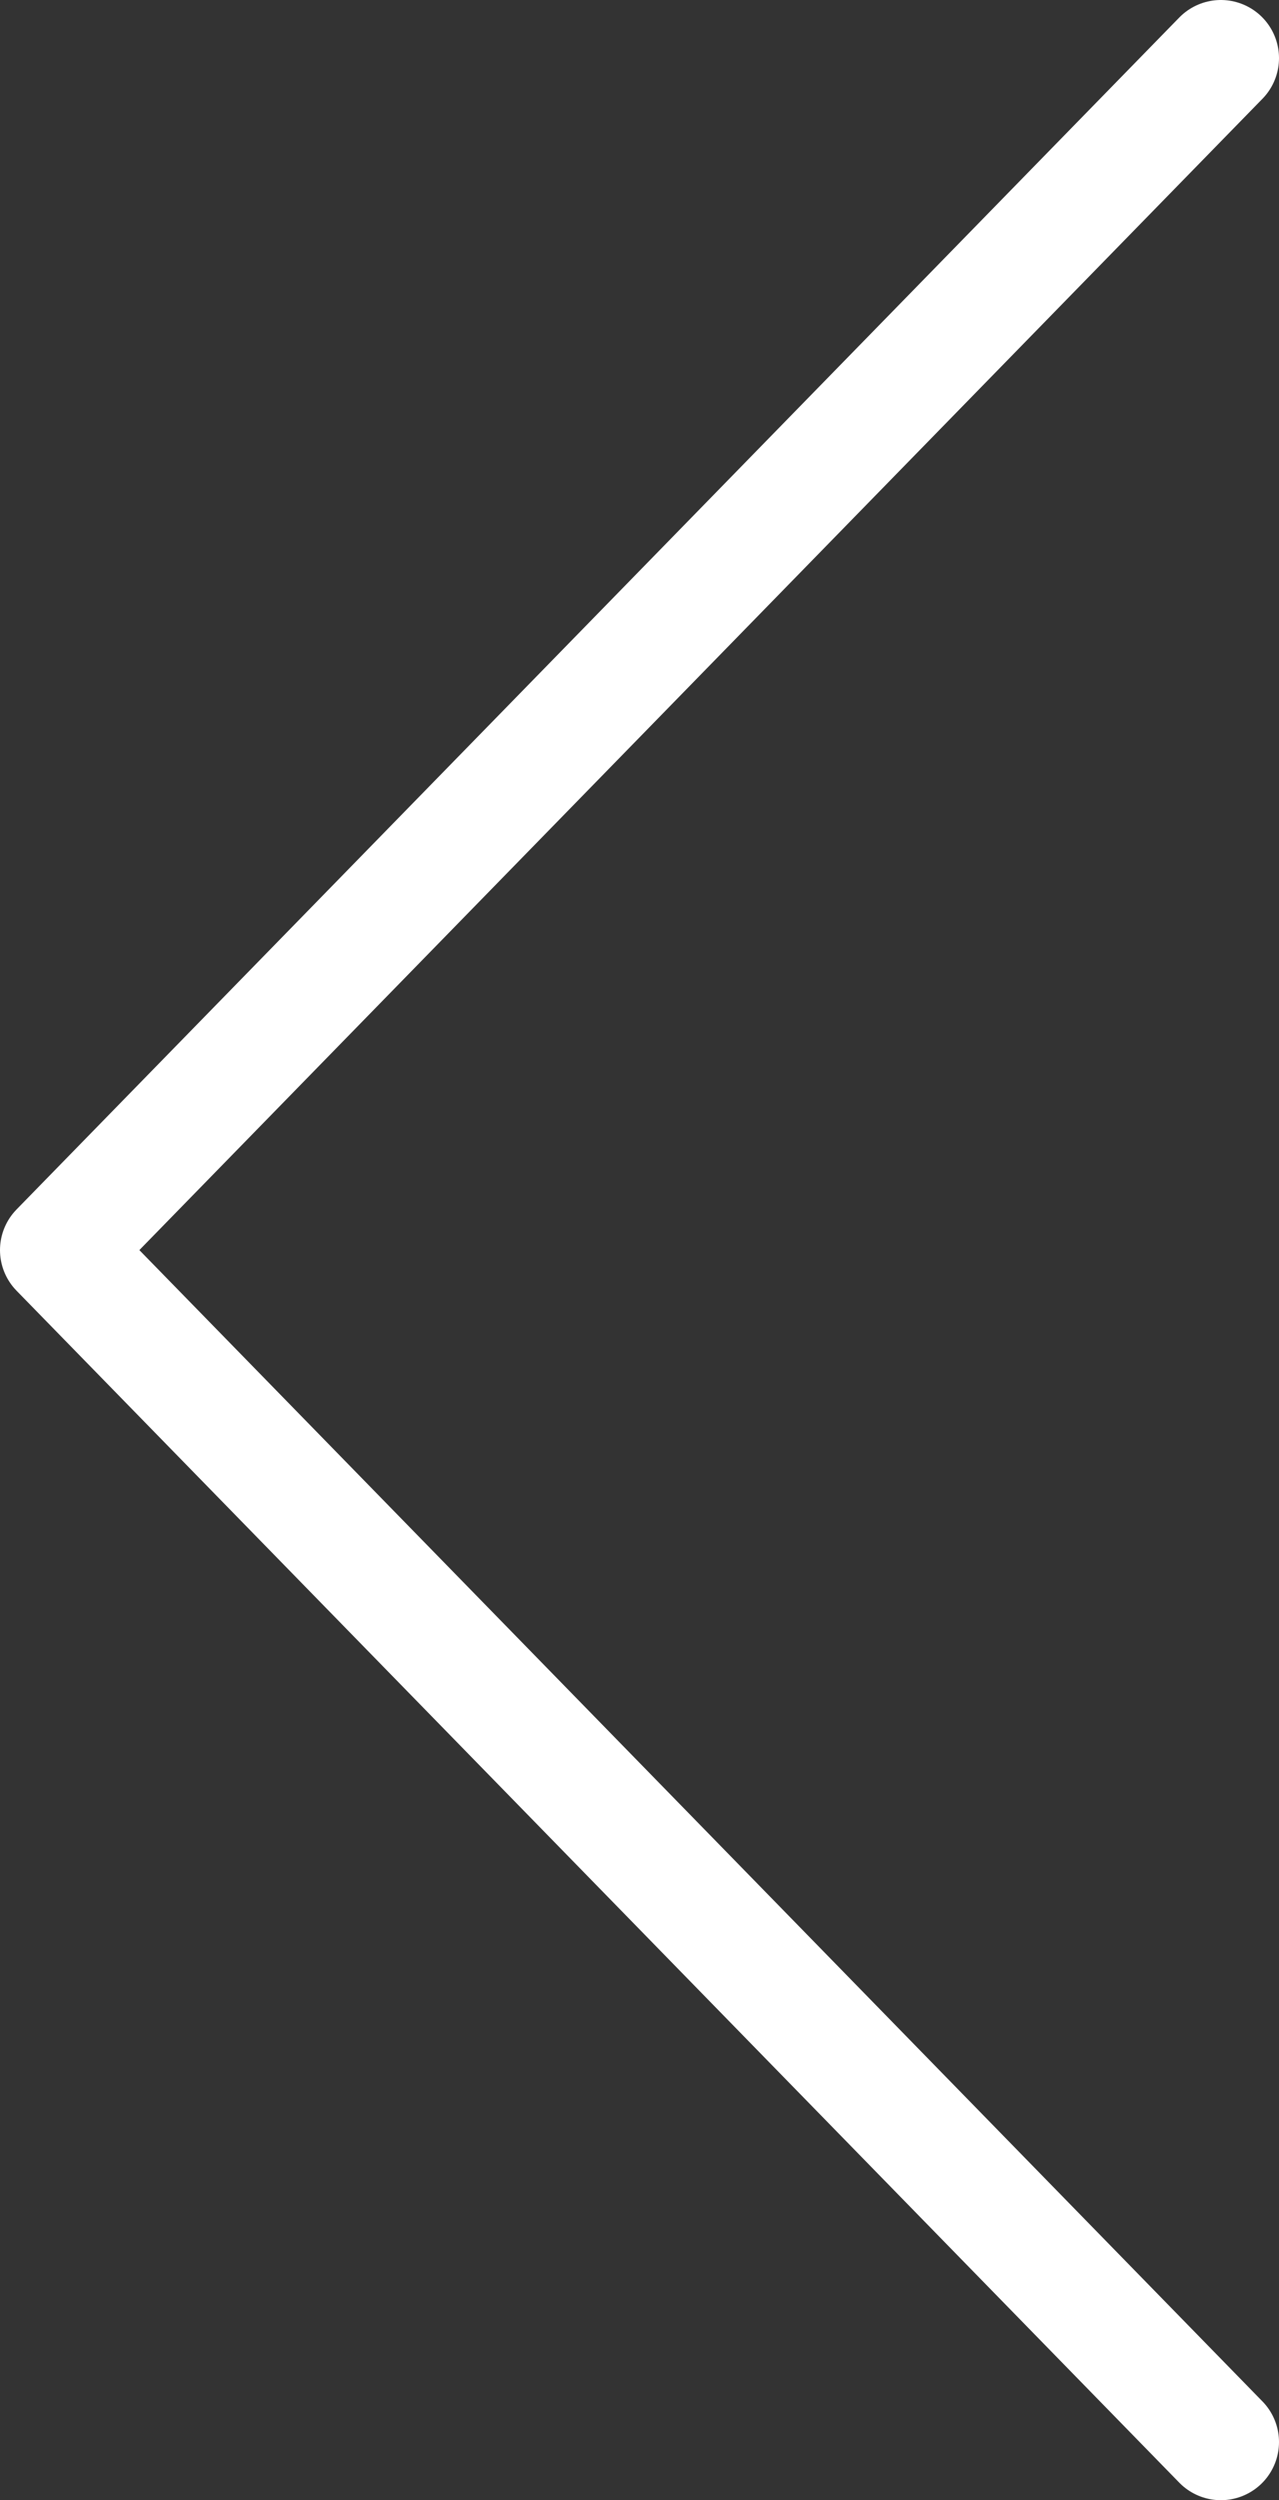 <svg width="22" height="43" viewBox="0 0 22 43" fill="none" xmlns="http://www.w3.org/2000/svg">
<rect x="0" y="0" width="22" height="43" fill="#333333" stroke="none"/>
<path d="M21 42L1 21.5L21 1" stroke="white" stroke-width="2" stroke-linecap="round" stroke-linejoin="round"/>
</svg>
